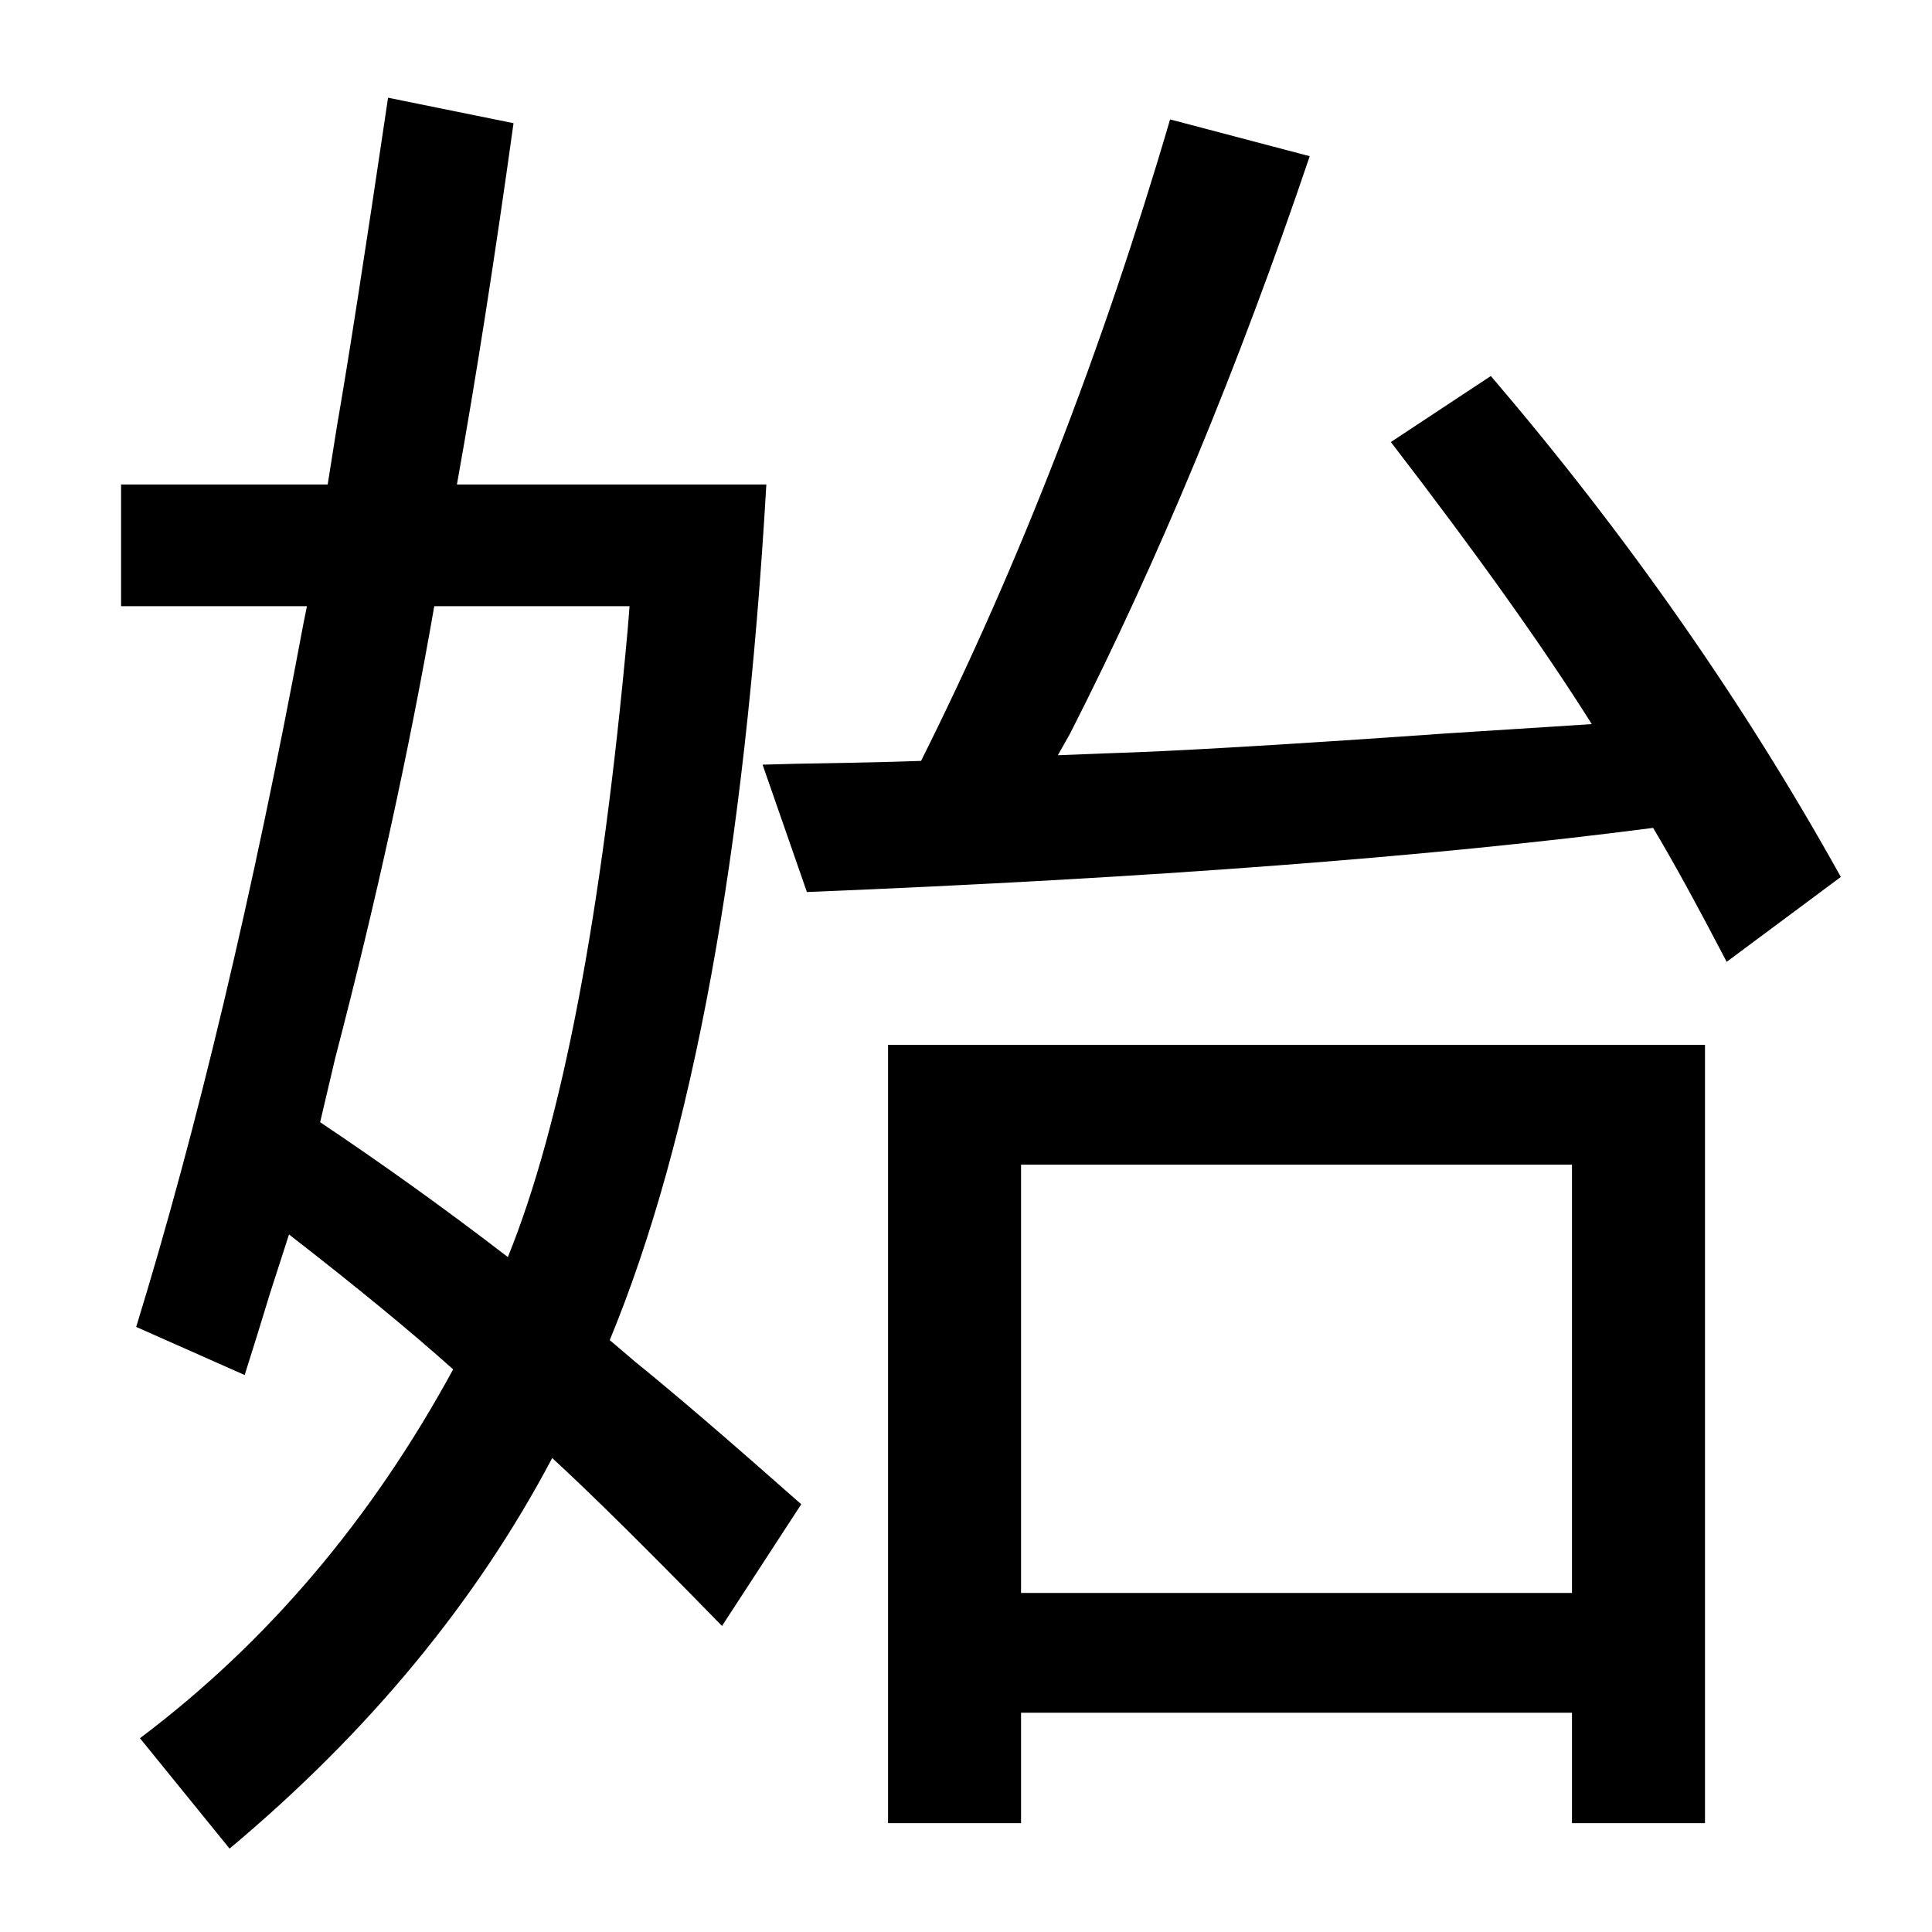 <?xml version="1.0" encoding="UTF-8" standalone="no"?>
<!DOCTYPE svg PUBLIC "-//W3C//DTD SVG 1.1//EN" "http://www.w3.org/Graphics/SVG/1.1/DTD/svg11.dtd">
<svg width="100%" height="100%" viewBox="0 0 100 100" version="1.1" xmlns="http://www.w3.org/2000/svg" xmlns:xlink="http://www.w3.org/1999/xlink" xml:space="preserve" style="fill-rule:evenodd;clip-rule:evenodd;stroke-linejoin:round;stroke-miterlimit:1.414;">
    <g transform="matrix(1,0,0,1,-28.854,39.851)">
        <path d="M68.52,-14.774C67.413,4.367 64.711,19.129 60.414,29.513L61.733,30.636C63.784,32.296 66.648,34.754 70.326,38.009L66.225,44.308C62.351,40.337 59.422,37.44 57.436,35.617C53.497,43.071 47.931,49.809 40.737,55.832L36.098,50.119C42.673,45.171 48.077,38.807 52.309,31.027C50.128,29.074 47.296,26.746 43.813,24.045C43.78,24.142 43.455,25.151 42.836,27.072C42.381,28.569 41.941,29.985 41.518,31.32L35.903,28.83C39.06,18.576 41.941,6.466 44.545,-7.498L44.741,-8.475L35.121,-8.475L35.121,-14.774L45.815,-14.774L46.303,-17.85C46.856,-21.008 47.735,-26.655 48.94,-34.793L55.434,-33.475C54.457,-26.444 53.481,-20.21 52.504,-14.774L68.52,-14.774ZM61.44,-8.475L51.332,-8.475C50.03,-0.988 48.321,6.808 46.205,14.914L45.424,18.234C48.777,20.48 52.016,22.808 55.141,25.216C57.94,18.315 60.007,7.492 61.342,-7.254L61.44,-8.475ZM76.528,-0.467C81.606,-10.623 85.903,-21.691 89.418,-33.67L96.645,-31.766C92.934,-20.796 88.8,-10.835 84.242,-1.883L83.608,-0.76L86.098,-0.858C89.451,-0.955 95.294,-1.297 103.627,-1.883L111.244,-2.371C108.77,-6.31 105.304,-11.177 100.844,-16.971L106.02,-20.389C113.084,-12.121 119.122,-3.478 124.135,5.539L118.227,9.933C116.664,6.938 115.395,4.627 114.418,3C102.927,4.497 88.328,5.604 70.619,6.32L68.325,-0.272C69.236,-0.304 70.75,-0.337 72.866,-0.37C74.461,-0.402 75.681,-0.435 76.528,-0.467ZM117.104,14.23L117.104,54.513L110.219,54.513L110.219,48.8L81.703,48.8L81.703,54.513L74.819,54.513L74.819,14.23L117.104,14.23ZM81.703,20.431L81.703,42.599L110.219,42.599L110.219,20.431L81.703,20.431Z" style="fill-rule:nonzero;"/>
    </g>
</svg>
